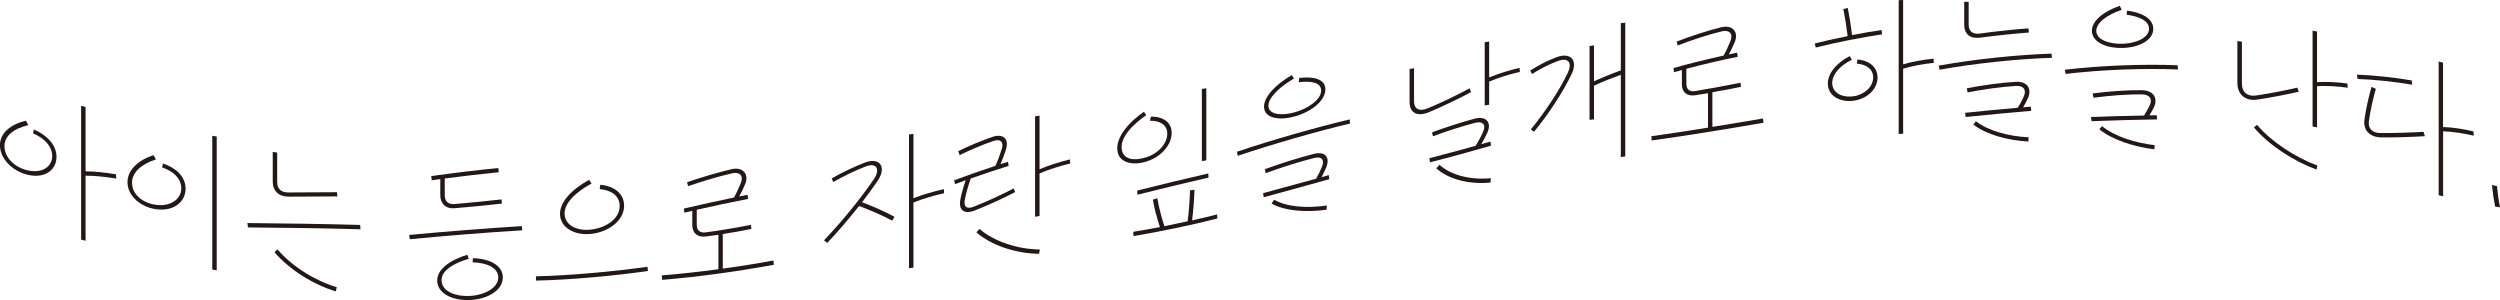 <?xml version="1.0" encoding="UTF-8"?><svg id="Layer_2" xmlns="http://www.w3.org/2000/svg" viewBox="0 0 291.86 35.03"><defs><style>.cls-1{fill:#231815;}</style></defs><g id="Layer_1-2"><path class="cls-1" d="m3.31,14.61c-1.67.39-2.89,1.25-2.78,2.62.1,1.34,1.37,2.41,2.85,2.69,1.74.33,2.82-.63,2.71-1.88-.09-1.02-.92-1.91-2.23-2.47.03-.18.05-.28.09-.46,1.5.66,2.55,1.72,2.64,3.03.11,1.52-1.14,2.69-3.15,2.31-1.81-.34-3.32-1.75-3.44-3.31-.12-1.6,1.29-2.65,3.03-3.05.11.21.17.31.28.52Zm6.16-2.26c.21.06.31.09.52.14v7.51c1.03,0,2.42.16,3.55.35.01.2.02.3.03.5-1.17-.2-2.56-.34-3.58-.34v7.6c-.21-.06-.31-.09-.52-.14v-15.62Z"/><path class="cls-1" d="m18.2,18.61c-1.67.55-2.89,1.53-2.78,2.89.1,1.33,1.41,2.29,2.94,2.43,1.79.17,2.91-.88,2.8-2.12-.09-1.01-.92-1.82-2.23-2.26.03-.19.05-.28.09-.47,1.5.51,2.55,1.47,2.64,2.78.11,1.51-1.17,2.79-3.24,2.59-1.86-.18-3.41-1.45-3.53-2.99-.12-1.59,1.29-2.78,3.03-3.35.11.2.17.3.28.5Zm6.58-2.76c.21.04.31.06.52.09v15.62c-.21-.04-.31-.06-.52-.09v-15.62Z"/><path class="cls-1" d="m28.88,26.04c4.12.03,9.27.11,13.17.22.01.2.02.3.03.51-3.9-.12-9.01-.19-13.13-.22-.03-.21-.04-.31-.07-.51Zm2.96-8.3c.21.03.31.04.52.07v3.46c0,.77.47,1.21,1.29,1.2,1.85-.02,3.97-.03,5.69-.03.02.2.03.3.05.49-1.72,0-3.85.02-5.71.03-1.15,0-1.84-.69-1.84-1.76v-3.46Zm.56,11.38c1.7,1.99,4.37,3.65,6.91,4.41-.04.2-.06.3-.1.49-2.63-.79-5.43-2.54-7.17-4.58.15-.13.22-.2.37-.33Z"/><path class="cls-1" d="m47.77,27.43c4.12-.39,9.24-.8,13.15-1.03.02.19.03.29.05.49-3.91.23-8.99.64-13.12,1.04-.03-.2-.05-.29-.09-.49Zm2.56-6.87c2.45-.35,5.46-.71,7.85-.94.02.2.03.29.05.49-1.91.18-4.21.45-6.31.73v1.93c0,.73.38,1.11,1.15,1.05,2.19-.19,3.29-.3,5.48-.54.02.19.03.29.05.49-2.2.24-3.3.35-5.5.54-1.08.1-1.7-.56-1.7-1.53v-1.88c-.33.04-.66.09-.99.15-.03-.2-.04-.29-.07-.49Zm4.4,9.65c-1.81.54-3.32,1.41-3.17,2.67.14,1.2,1.69,1.75,3.29,1.67,1.84-.1,3.36-1.01,3.32-2.21-.03-1.02-1.22-1.67-2.99-1.71l.02-.49c1.98.05,3.45.84,3.5,2.19.05,1.46-1.61,2.57-3.77,2.69-2.05.11-3.72-.71-3.88-2.07-.17-1.48,1.55-2.62,3.51-3.21.07.19.1.28.17.47Z"/><path class="cls-1" d="m62.56,32.26c4.07-.1,8.94-.54,13.03-1.12.02.2.03.3.05.5-4.09.58-8.98,1.02-13.05,1.12-.01-.2-.02-.3-.03-.5Zm6.51-10.84c-1.81.99-3.39,2.36-3.13,3.81.22,1.23,1.65,1.8,3.29,1.54,1.65-.26,3.16-1.3,3.11-2.79-.04-1.26-1.17-1.81-2.33-1.9.03-.2.04-.3.07-.51,1.32.1,2.73.83,2.78,2.35.06,1.73-1.65,3.04-3.57,3.35-1.9.3-3.61-.47-3.88-1.93-.3-1.68,1.46-3.31,3.37-4.35.11.17.17.26.28.43Z"/><path class="cls-1" d="m77.28,32.15c2.05-.17,4.33-.41,6.59-.72v-4.02c-.52.07-1.03.14-1.48.2-.93.11-1.57-.36-1.57-1.33v-1.67c-.37.09-.55.13-.92.22-.03-.19-.04-.29-.07-.48,1.88-.45,3.91-.88,5.86-1.29.3-.53.57-1.14.8-1.7.35-.86-.16-1.32-1.01-1.13-1.58.36-3.5.94-5.15,1.5-.05-.18-.07-.28-.12-.46,1.65-.56,3.64-1.16,5.22-1.52,1.3-.3,2.04.59,1.57,1.73-.19.47-.45.98-.7,1.45.39-.07.58-.11.97-.19.03.19.04.29.07.48-1.95.38-4.02.82-6,1.27v1.72c0,.7.38,1,1.04.92,1.53-.2,3.53-.53,5.29-.88.02.19.03.29.05.48-1.06.22-2.24.42-3.34.59v4.04c2.04-.28,4.05-.6,5.91-.95.02.2.03.3.05.5-4.09.76-8.98,1.44-13.05,1.76-.01-.2-.02-.3-.03-.5Z"/><path class="cls-1" d="m97.09,20.83c1.13-.65,2.66-1.39,3.88-1.85,1.74-.66,2.61.51,1.46,2.18-.52.76-1.13,1.58-1.79,2.45,1.22.46,2.71,1.11,3.79,1.7-.11.18-.17.27-.28.45-1.11-.61-2.63-1.25-3.86-1.71-1.2,1.52-2.5,3.04-3.72,4.31-.15-.12-.22-.18-.37-.31,2.02-2.1,4.3-4.9,5.81-7.12.8-1.16.33-1.99-.94-1.5-1.15.44-2.66,1.17-3.79,1.82-.08-.17-.11-.26-.19-.43Zm9.03-5.13c.21-.03.31-.04.52-.07v7.51c1.03-.41,2.42-.81,3.55-1.06.01.19.02.29.03.48-1.17.25-2.56.67-3.58,1.08v7.6c-.21.03-.31.04-.52.07v-15.62Z"/><path class="cls-1" d="m111.86,17.65c1.2-.59,2.84-1.28,4.04-1.68,1.13-.38,1.93.16,1.55,1.44-.17.58-.42,1.19-.64,1.75.3-.1.59-.18.87-.27.03.19.04.29.07.48-1.41.44-2.96.95-4.42,1.47-.28.81-.56,1.74-.7,2.5-.14.8.23,1.12,1.08.78,1.48-.58,3.25-1.4,4.64-2.12.06.17.09.26.16.43-1.39.72-3.15,1.53-4.7,2.14-1.25.49-1.92-.04-1.7-1.23.12-.68.37-1.55.63-2.3-.43.15-.85.31-1.25.46-.04-.18-.06-.27-.1-.45,1.5-.56,3.2-1.16,4.82-1.69.28-.62.54-1.32.75-1.99.25-.81-.18-1.18-.96-.92-1.2.4-2.77,1.07-3.97,1.66-.06-.18-.09-.27-.16-.45Zm2.49,9.07c1.65,1.45,4.44,2.38,7.05,2.41-.04.2-.06.3-.1.5-2.71-.03-5.58-.99-7.31-2.5.15-.17.22-.25.37-.42Zm6.49-13.14c.21-.03.31-.05.52-.08v6.26c1.03-.44,2.45-.89,3.55-1.15.01.19.02.29.03.48-1.13.27-2.54.7-3.58,1.16v4.97c-.21.03-.31.05-.52.08v-11.72Z"/><path class="cls-1" d="m133.81,13.45c-1.62,1.12-3.1,2.65-2.84,4.05.21,1.13,1.45,1.33,2.91.84,1.53-.51,2.51-1.8,2.38-2.94-.1-.94-1.03-1.34-2-1.3.03-.19.05-.29.09-.48,1.11-.05,2.26.42,2.42,1.63.18,1.38-.99,2.96-2.82,3.57-1.66.56-3.24.21-3.48-1.11-.3-1.6,1.27-3.41,3.08-4.67.1.16.16.25.26.41Zm-1.5,13.61c.97-.16,2.04-.34,3.1-.55-.33-1.01-.66-2.2-.82-3.2.21-.07.31-.1.52-.17.17,1.03.49,2.25.83,3.27.9-.19,1.83-.38,2.71-.58.16-1.17.24-2.53.28-3.61.21-.03.31-.04.52-.07-.03,1.07-.14,2.42-.28,3.58,1.03-.23,2.02-.46,2.92-.7.01.19.02.29.03.48-2.96.76-6.73,1.54-9.79,2.05-.01-.19-.02-.29-.03-.48Zm.45-4.81c2.63-.66,5.65-1.4,8.3-2,.01.19.02.29.03.48-2.64.61-5.67,1.34-8.3,2-.01-.19-.02-.29-.03-.48Zm7.55-11.86c.21-.04.31-.05.52-.09,0,3.37,0,5.05,0,8.42-.21.04-.31.05-.52.09,0-3.37,0-5.05,0-8.42Z"/><path class="cls-1" d="m144.42,17.71c4.19-1.41,9.24-2.84,13.15-3.77.02.19.03.29.05.48-3.91.93-8.92,2.36-13.12,3.77-.03-.19-.05-.28-.09-.47Zm3.25,2.04c1.77-.65,4.08-1.38,5.74-1.79,1.32-.32,1.9.41,1.41,1.61-.14.34-.35.75-.54,1.12.34-.1.51-.15.85-.25.02.19.03.29.05.48-2.45.69-5.27,1.46-7.65,2.11-.03-.19-.04-.29-.07-.48,1.91-.52,4.12-1.12,6.19-1.69.23-.4.5-.97.68-1.4.31-.75.02-1.24-.89-1.02-1.67.41-3.91,1.13-5.69,1.78-.03-.19-.05-.28-.09-.47Zm3.38-10.57c-1.62.93-3.11,2.29-2.96,3.3.14.96,1.67,1.02,3.06.63,1.63-.45,3.15-1.54,3.08-2.61-.05-.88-1.17-1.07-2.61-.9.02-.2.03-.3.05-.5,1.76-.21,3.01.16,3.06,1.27.06,1.29-1.52,2.64-3.53,3.21-1.83.52-3.44.24-3.62-.93-.19-1.29,1.46-2.86,3.24-3.89.09.17.14.25.23.41Zm-2.31,14.13c1.48.86,3.83,1.02,6.16.68-.01.2-.02.3-.03.49-2.4.35-4.94.14-6.42-.72.12-.18.18-.27.3-.45Z"/><path class="cls-1" d="m164.56,8.05c.21-.03.31-.05.52-.08v3.83c0,.99.66,1.23,1.62.84,1.69-.7,3.44-1.57,4.87-2.33.06.18.09.27.16.45-1.43.76-3.22,1.63-4.91,2.34-1.27.53-2.26.17-2.26-1.2v-3.83Zm2.63,7.4c1.46-.55,3.41-1.18,4.99-1.6,1.29-.34,1.98.41,1.48,1.6-.19.43-.47.94-.73,1.38.37-.11.73-.2,1.08-.3.02.19.03.29.05.48-2.1.61-4.94,1.39-7.13,1.94-.02-.19-.03-.29-.05-.48,1.63-.42,3.62-.96,5.39-1.45.33-.52.67-1.15.9-1.7.33-.78-.09-1.21-.96-.98-1.58.41-3.46,1.02-4.92,1.57-.04-.18-.06-.27-.1-.45Zm.85,3.78c1.36,1.25,3.72,1.81,6,1.57l-.03.51c-2.37.25-4.89-.34-6.33-1.66.15-.17.22-.25.37-.42Zm5.29-14.3c.21-.03.31-.05.52-.08,0,1.68,0,2.51,0,4.19,1.03-.43,2.45-.87,3.55-1.12.01.19.02.29.03.48-1.13.25-2.54.67-3.58,1.13v2.7c-.21.03-.31.05-.52.08,0-2.95,0-4.42,0-7.37Z"/><path class="cls-1" d="m178.65,8.23c.9-.57,1.95-1.14,3.06-1.55,1.66-.62,2.54.35,1.76,1.98-.96,2.01-2.63,4.61-4.38,6.72-.15-.11-.23-.16-.38-.27,1.72-2.08,3.37-4.62,4.31-6.59.59-1.25.05-1.85-1.2-1.38-1.04.39-2.09.95-2.96,1.5-.08-.16-.13-.24-.21-.4Zm6.92-2.86c.21-.03.31-.04.52-.07v4.19c.96-.44,2.14-.92,3.13-1.27,0-2.21,0-3.31,0-5.51.21-.03.31-.04.52-.07,0,6.25,0,9.37,0,15.62-.21.03-.31.04-.52.07,0-3.84,0-5.76,0-9.6-1.01.37-2.21.84-3.13,1.27v3.93c-.21.03-.31.04-.52.07V5.38Z"/><path class="cls-1" d="m192.81,15.9c2.05-.29,4.33-.63,6.59-1v-4.02c-.52.09-1.03.17-1.48.24-.93.14-1.57-.3-1.57-1.28v-1.67c-.37.1-.55.15-.92.26-.03-.19-.04-.29-.07-.48,1.88-.54,3.91-1.03,5.86-1.46.3-.53.58-1.15.8-1.71.35-.87-.16-1.33-1.01-1.12-1.58.38-3.5,1.01-5.15,1.65-.05-.18-.07-.27-.12-.46,1.65-.63,3.64-1.29,5.22-1.67,1.3-.32,2.04.57,1.57,1.71-.19.47-.45.98-.7,1.46.39-.08.58-.12.97-.2.03.19.04.29.07.48-1.95.39-4.02.88-6,1.4v1.72c0,.7.38.99,1.04.88,1.53-.25,3.53-.62,5.29-.97.02.19.03.29.05.48-1.06.22-2.24.44-3.34.63v4.04c2.04-.33,4.05-.65,5.91-.98.02.2.03.3.05.5-4.09.71-8.98,1.51-13.05,2.07-.01-.2-.02-.3-.03-.5Z"/><path class="cls-1" d="m215.72.93c.19,1,.38,2.15.5,3.17,1.22-.24,2.4-.45,3.44-.59.03.2.04.3.07.5-2.33.34-5.41.95-7.76,1.54-.04-.19-.06-.29-.1-.48,1.15-.28,2.49-.59,3.83-.85-.12-1.02-.31-2.18-.5-3.17.21-.05.31-.07.52-.12Zm.45,6.06c-1.3.62-2.38,1.75-2.26,2.87.12,1.12,1.34,1.57,2.54,1.37,1.23-.2,2.26-1.12,2.23-2.24-.03-.97-.85-1.48-1.91-1.56.03-.2.05-.29.09-.49,1.2.1,2.28.77,2.33,2.02.05,1.37-1.13,2.53-2.68,2.78-1.51.25-2.97-.41-3.11-1.77-.15-1.41,1.17-2.75,2.56-3.42.09.18.14.26.23.44ZM221.66.02c.21,0,.31-.01.52-.02,0,3.01,0,4.51,0,7.51,1.03-.31,2.42-.55,3.55-.66.01.19.02.29.03.49-1.17.11-2.56.37-3.58.68,0,3.04,0,4.56,0,7.6-.21,0-.31,0-.52.02,0-6.25,0-9.37,0-15.62Z"/><path class="cls-1" d="m226.35,7.66c4.19-.76,9.24-1.27,13.15-1.4.02.2.03.29.05.49-3.91.12-8.92.63-13.12,1.39-.03-.19-.05-.29-.09-.48Zm2.96-7.45c.21,0,.31,0,.52,0,0,1.07,0,1.61,0,2.68,0,.76.47,1.14,1.29,1.03,1.85-.26,3.97-.48,5.69-.61.02.2.03.29.05.49-1.72.13-3.85.35-5.71.6-1.15.15-1.84-.43-1.84-1.51,0-1.07,0-1.61,0-2.68Zm.3,10.1c1.77-.35,4.08-.67,5.74-.76,1.32-.07,1.88.8,1.41,1.88-.16.36-.37.75-.57,1.1.35-.03.53-.05.89-.08.02.2.03.29.05.49-2.45.21-5.27.47-7.65.72-.03-.19-.04-.29-.07-.49,1.9-.2,4.09-.41,6.14-.59.26-.39.54-.91.73-1.36.29-.67.02-1.23-.89-1.19-1.67.09-3.91.41-5.69.76-.03-.19-.05-.29-.09-.49Zm1.06,3.84c1.5,1.15,3.81,1.76,6.16,1.88-.01.19-.02.29-.03.49-2.42-.12-4.92-.82-6.42-1.97.12-.16.18-.24.3-.4Z"/><path class="cls-1" d="m241.07,8.14c4.19-.5,9.24-.68,13.15-.52.02.2.03.3.05.49-3.91-.16-8.92.02-13.12.52-.03-.2-.05-.29-.09-.49Zm3.25,2.77c1.77-.24,4.08-.41,5.74-.38,1.32.02,1.9.91,1.41,1.97-.14.3-.35.66-.54.97.34,0,.51-.01.85-.02.02.2.03.29.05.49-2.45.04-5.27.11-7.65.21-.03-.2-.04-.29-.07-.49,1.91-.07,4.12-.14,6.19-.17.23-.34.5-.84.68-1.22.31-.67.02-1.23-.89-1.25-1.67-.03-3.91.15-5.69.39-.03-.2-.05-.3-.09-.49Zm3.38-9.76c-1.62.53-3.11,1.54-2.96,2.59.14,1,1.67,1.41,3.06,1.37,1.63-.05,3.15-.74,3.08-1.82-.05-.89-1.17-1.38-2.61-1.57.02-.19.03-.29.05-.48,1.76.23,3.01.93,3.06,2.06.06,1.31-1.51,2.23-3.53,2.3-1.82.06-3.44-.59-3.62-1.8-.19-1.33,1.46-2.52,3.24-3.12.09.19.14.28.23.47Zm-2.31,13.57c1.48,1.21,3.83,1.95,6.16,2.23-.01.19-.02.29-.04.48-2.4-.29-4.94-1.12-6.42-2.33.12-.15.18-.23.3-.38Z"/><path class="cls-1" d="m261.21,4.79c.21.03.31.05.52.08v4.89c0,1.04.68,1.53,1.65,1.39,1.69-.25,3.39-.59,4.82-.92.07.19.1.29.17.48-1.43.32-3.18.67-4.87.92-1.29.19-2.3-.53-2.3-1.96v-4.89Zm2.28,9.78c1.65,1.95,4.44,3.79,7.05,4.76-.04.19-.06.28-.1.47-2.71-1-5.58-2.88-7.31-4.92.15-.12.22-.18.37-.31Zm6.49-10.99c.21.04.31.06.52.1v5.91c1.03-.07,2.45,0,3.55.16.01.2.02.3.03.49-1.13-.16-2.54-.26-3.58-.17v4.8c-.21-.04-.31-.06-.52-.1V3.58Z"/><path class="cls-1" d="m275.16,8.71c1.88.07,4.44.34,6.4.68.02.2.03.3.05.5-1.96-.34-4.49-.61-6.37-.67-.03-.2-.05-.3-.09-.51Zm2.21,1.65c-.33,1.12-.66,2.61-.82,3.82-.1.79.38,1.34,1.32,1.35,1.61.01,3.53-.05,5.06-.14.06.21.09.31.16.51-1.53.09-3.45.16-5.13.14-1.27-.02-2.09-.83-1.93-2.03.16-1.21.5-2.75.83-3.87.2.09.3.14.5.23Zm7.32-3.19c.21.06.31.09.52.15v7.51c1.03.02,2.42.24,3.55.51.01.2.02.3.04.5-1.17-.28-2.56-.48-3.58-.51v7.6c-.21-.06-.31-.09-.52-.15V7.17Z"/><path class="cls-1" d="m291.51,21.73c.07.75.19,1.68.35,2.48-.23-.04-.34-.05-.57-.09-.16-.8-.3-1.77-.37-2.52.24.05.36.08.59.13Z"/></g></svg>